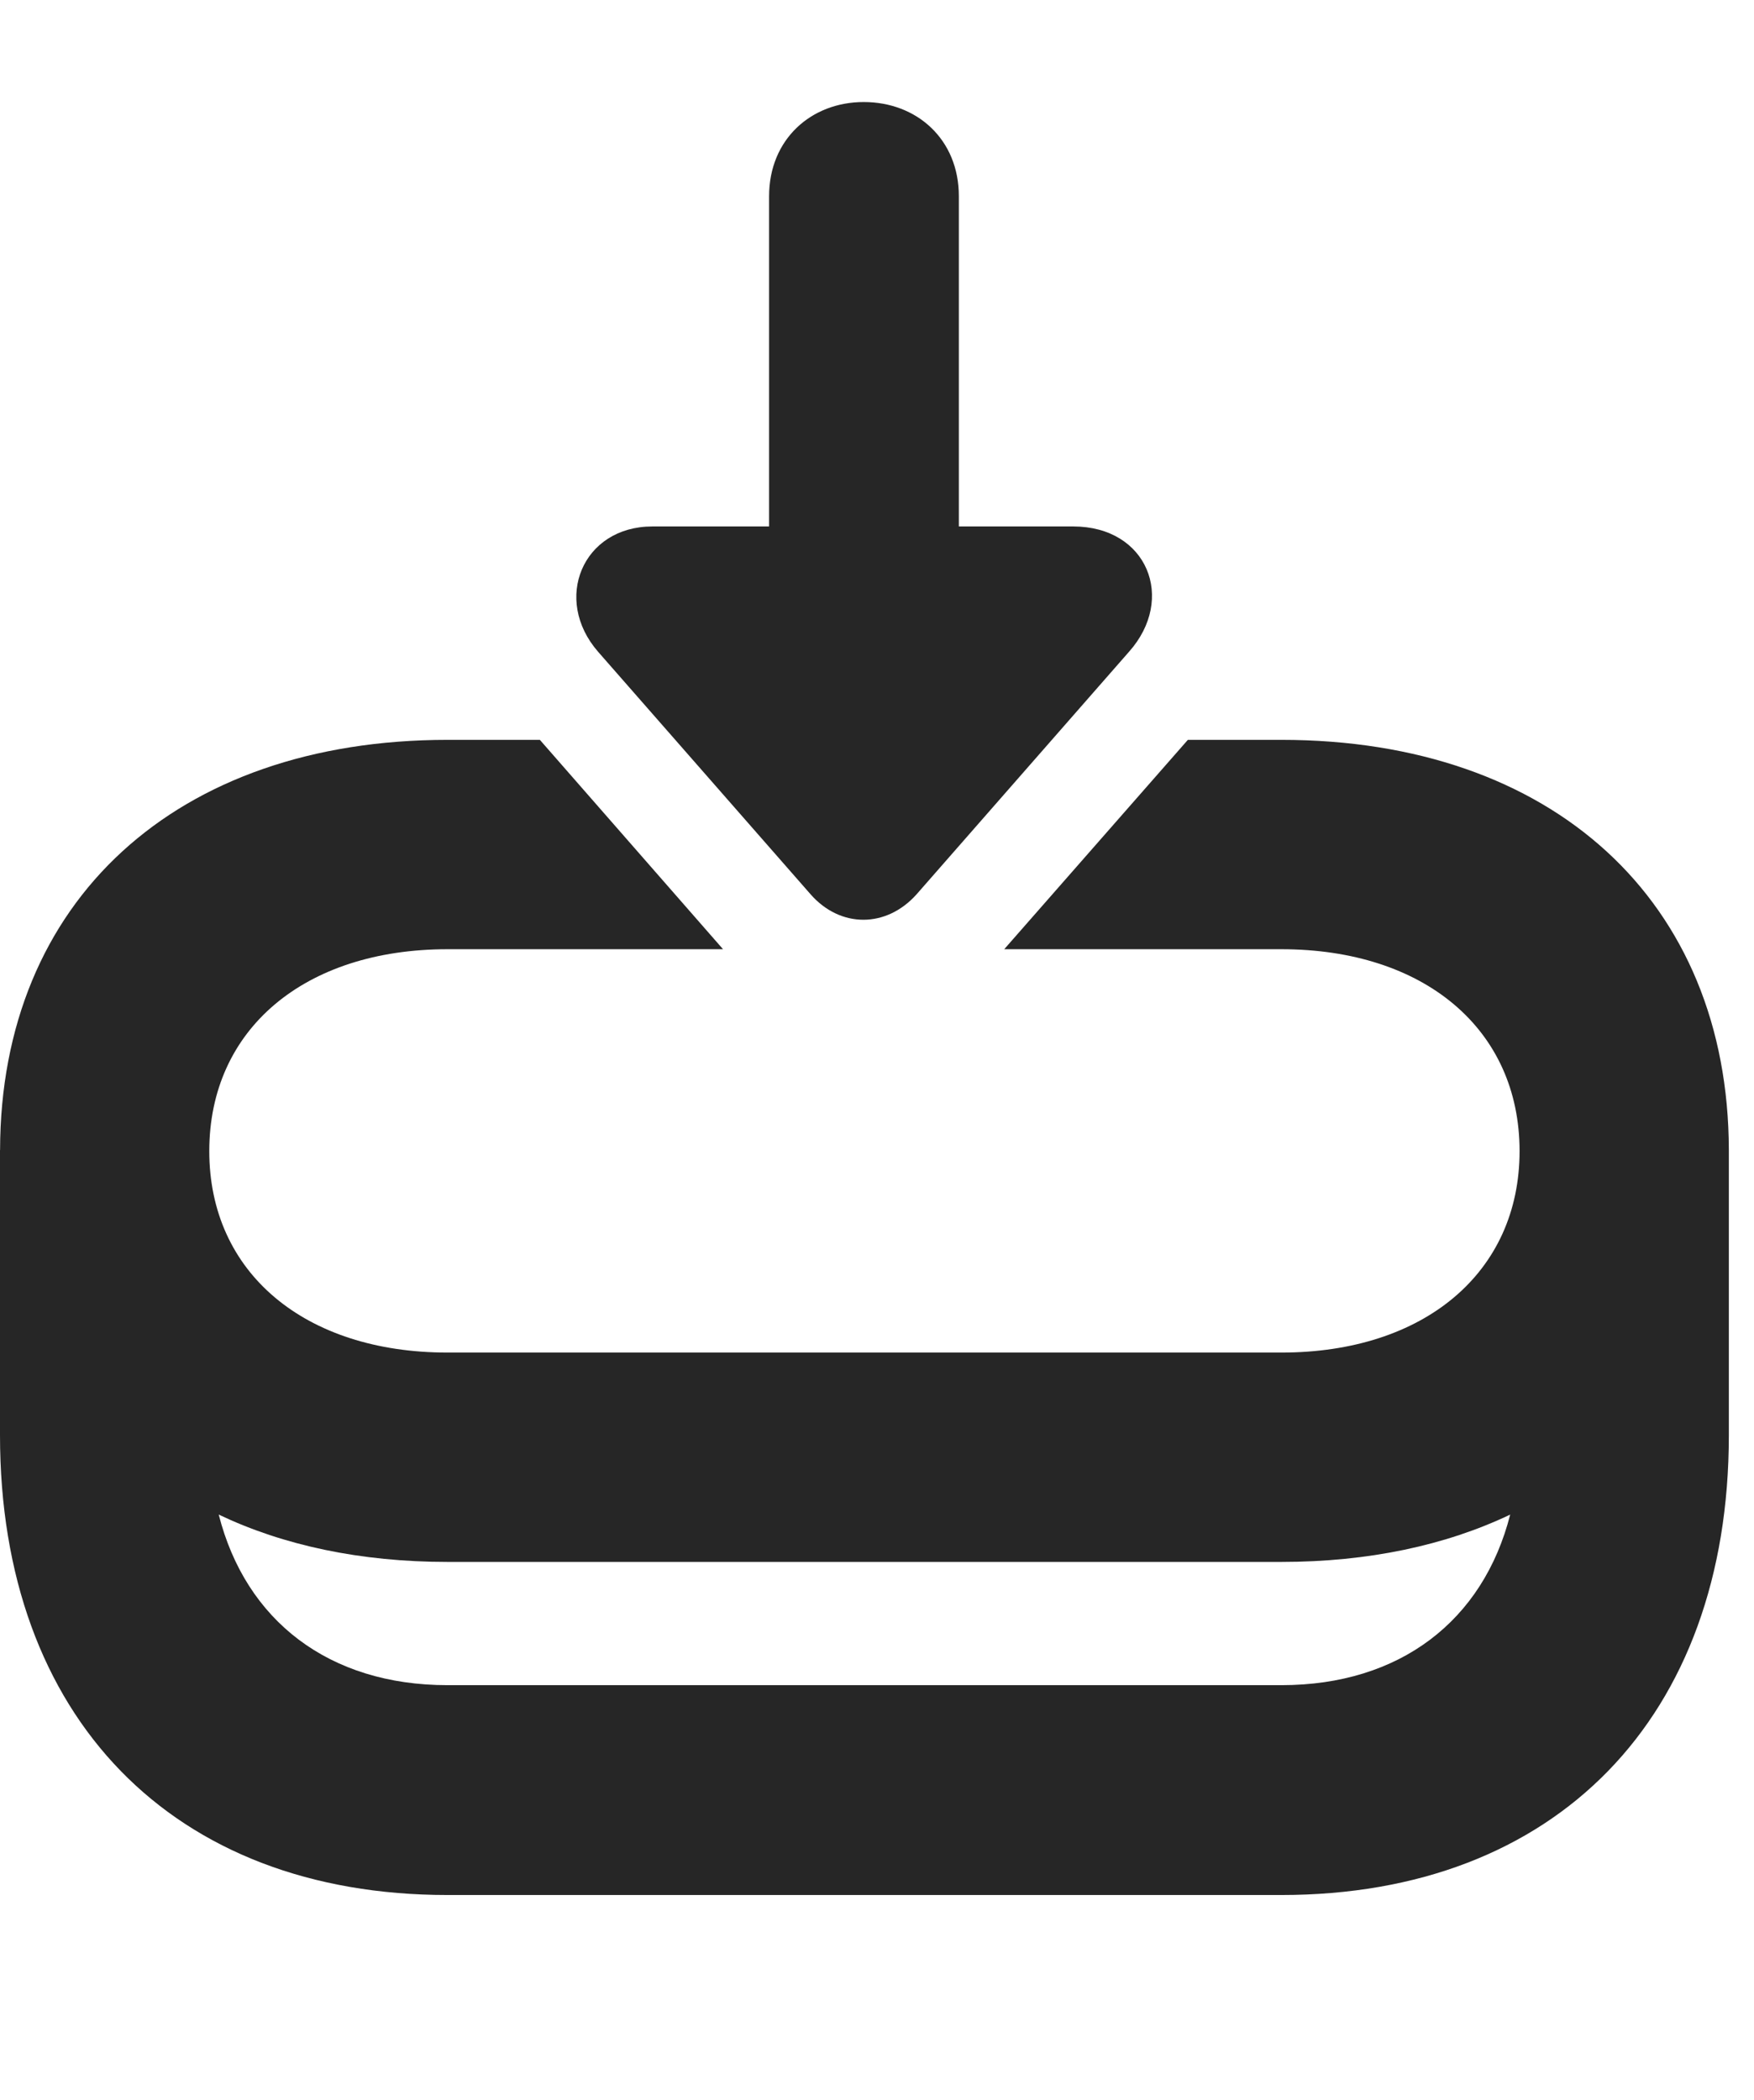 <?xml version="1.0" encoding="UTF-8"?>
<!--Generator: Apple Native CoreSVG 326-->
<!DOCTYPE svg PUBLIC "-//W3C//DTD SVG 1.1//EN" "http://www.w3.org/Graphics/SVG/1.1/DTD/svg11.dtd">
<svg version="1.1" xmlns="http://www.w3.org/2000/svg" xmlns:xlink="http://www.w3.org/1999/xlink"
       viewBox="0 0 25.244 30.212">
       <g>
              <rect height="30.212" opacity="0" width="25.244" x="0" y="0" />
              <path d="M24.882 16.546L24.882 16.546L24.882 20.647C24.882 24.711 22.394 27.263 18.442 27.263L6.441 27.263C2.489 27.263 0 24.711 0 20.647L0 16.546L0.001 16.546C0.007 12.96 2.536 10.644 6.441 10.644L7.77 10.644L10.406 13.656L6.441 13.656C4.383 13.656 3.012 14.806 3.012 16.561C3.012 18.308 4.383 19.459 6.441 19.459L18.442 19.459C20.497 19.459 21.87 18.308 21.87 16.561C21.87 14.806 20.497 13.656 18.442 13.656L14.453 13.656L17.096 10.644L18.442 10.644C22.346 10.644 24.875 12.96 24.882 16.546ZM18.442 22.471L6.441 22.471C5.188 22.471 4.077 22.233 3.148 21.79C3.536 23.317 4.735 24.244 6.441 24.244L18.442 24.244C20.148 24.244 21.346 23.317 21.735 21.79C20.805 22.233 19.694 22.471 18.442 22.471Z"
                     fill="currentColor" fill-opacity="0.85" />
              <path d="M13.191 12.867L16.248 9.378C16.929 8.615 16.513 7.574 15.447 7.574L13.8 7.574L13.8 2.823C13.8 2.005 13.197 1.468 12.431 1.468C11.673 1.468 11.069 2.005 11.069 2.823L11.069 7.574L9.389 7.574C8.384 7.574 7.949 8.623 8.609 9.378L11.667 12.867C12.094 13.353 12.754 13.355 13.191 12.867Z"
                     fill="currentColor" fill-opacity="0.85" />
       </g>
</svg>